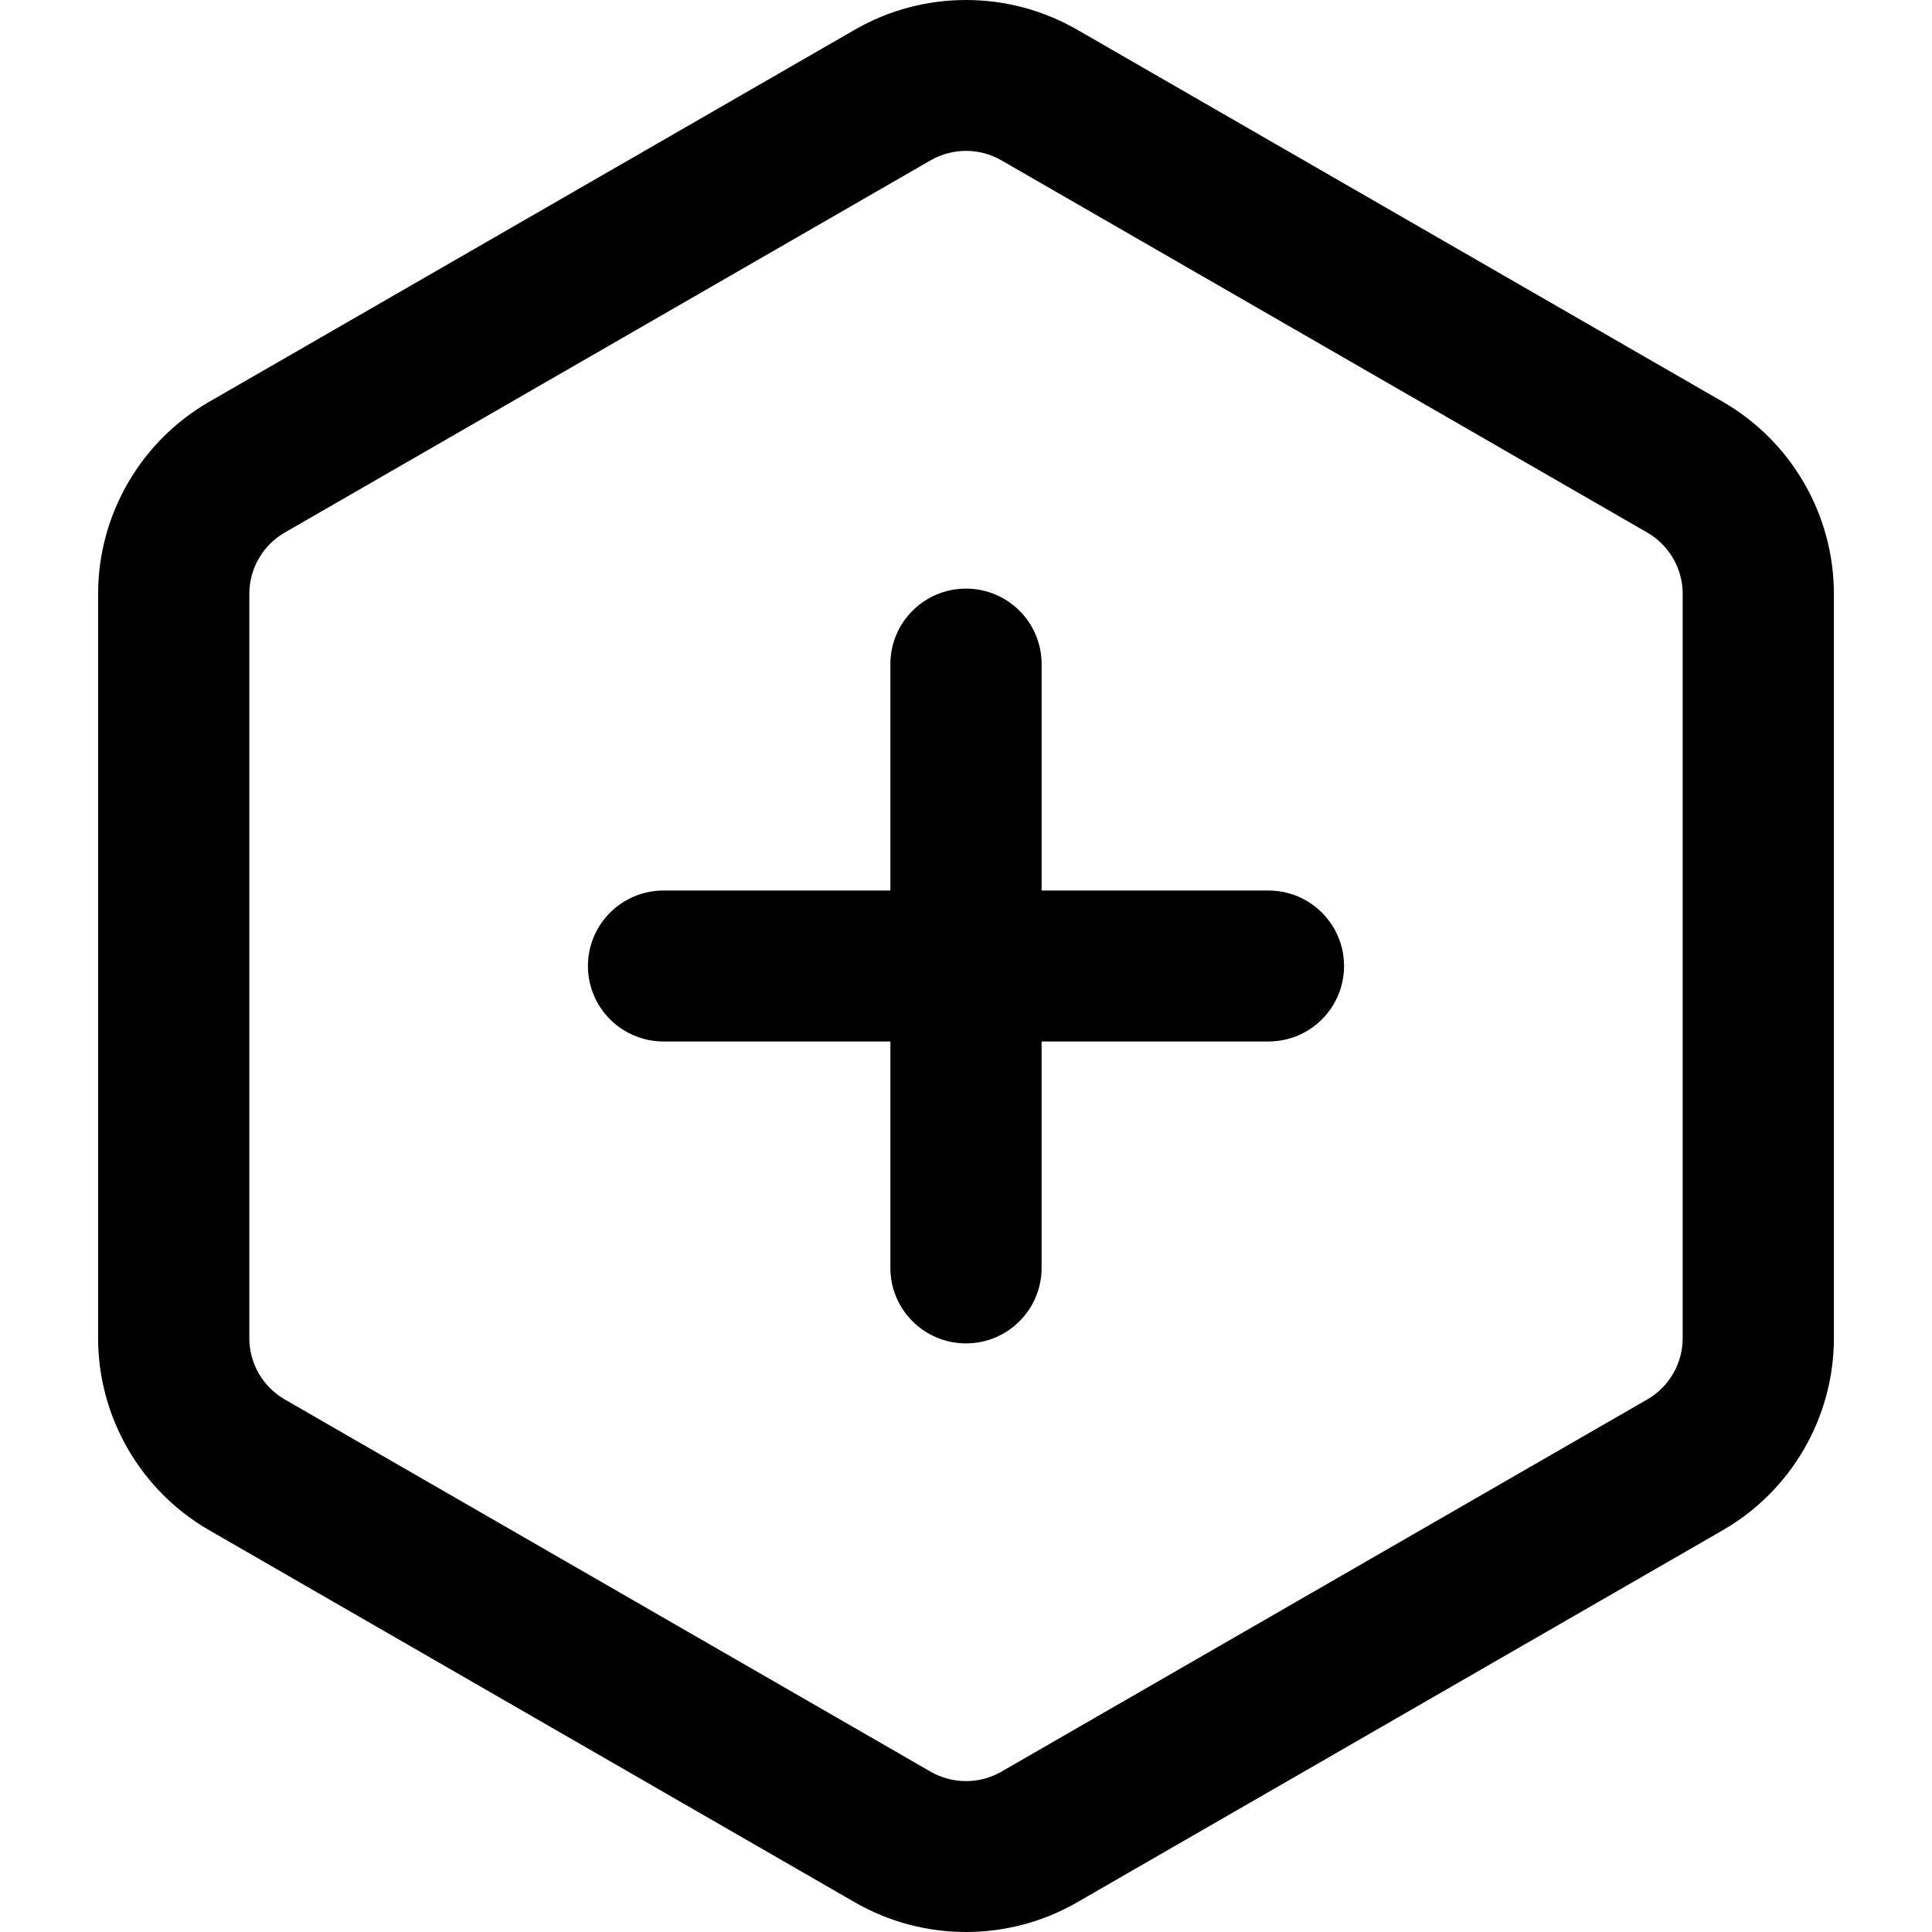 <?xml version="1.0" encoding="iso-8859-1"?>
<!-- Generator: Adobe Illustrator 19.0.0, SVG Export Plug-In . SVG Version: 6.00 Build 0)  -->
<svg version="1.1" id="Capa_1" xmlns="http://www.w3.org/2000/svg" xmlns:xlink="http://www.w3.org/1999/xlink" x="0px" y="0px"
	 viewBox="0 0 511.997 511.997" style="enable-background:new 0 0 511.997 511.997;" xml:space="preserve">
<g>
	<g>
		<g>
			<path d="M456.584,106.493l-171.17-98.65c-18.145-10.457-40.687-10.457-58.83,0l-171.171,98.65
				c-18.143,10.456-29.414,29.943-29.414,50.856v197.3c0,20.913,11.271,40.4,29.415,50.855l171.17,98.65
				c18.145,10.457,40.683,10.459,58.83,0l171.171-98.65c18.143-10.456,29.414-29.943,29.414-50.856v-197.3
				C485.999,136.435,474.728,116.948,456.584,106.493z M445.924,354.648c0,6.666-3.593,12.879-9.377,16.212l-171.172,98.65
				c-5.782,3.334-12.969,3.334-18.753,0L75.451,370.86c-5.784-3.333-9.377-9.545-9.377-16.212v-197.3
				c0-6.667,3.593-12.88,9.377-16.213l171.172-98.65c5.78-3.333,12.969-3.334,18.753,0l171.171,98.65
				c5.784,3.334,9.377,9.546,9.377,16.213V354.648z"/>
			<path d="M336.151,235.997h-60.113v-60.006c0-11.047-8.971-20.002-20.038-20.002c-11.067,0-20.038,8.955-20.038,20.002v60.006
				h-60.113c-11.067,0-20.038,8.955-20.038,20.002c0,11.047,8.971,20.002,20.038,20.002h60.111v60.006
				c0,11.047,8.971,20.002,20.038,20.002c11.067,0,20.038-8.955,20.038-20.002v-60.006h60.113c11.067,0,20.038-8.955,20.038-20.002
				C356.187,244.952,347.216,235.997,336.151,235.997z"/>
		</g>
	</g>
</g>
</svg>
